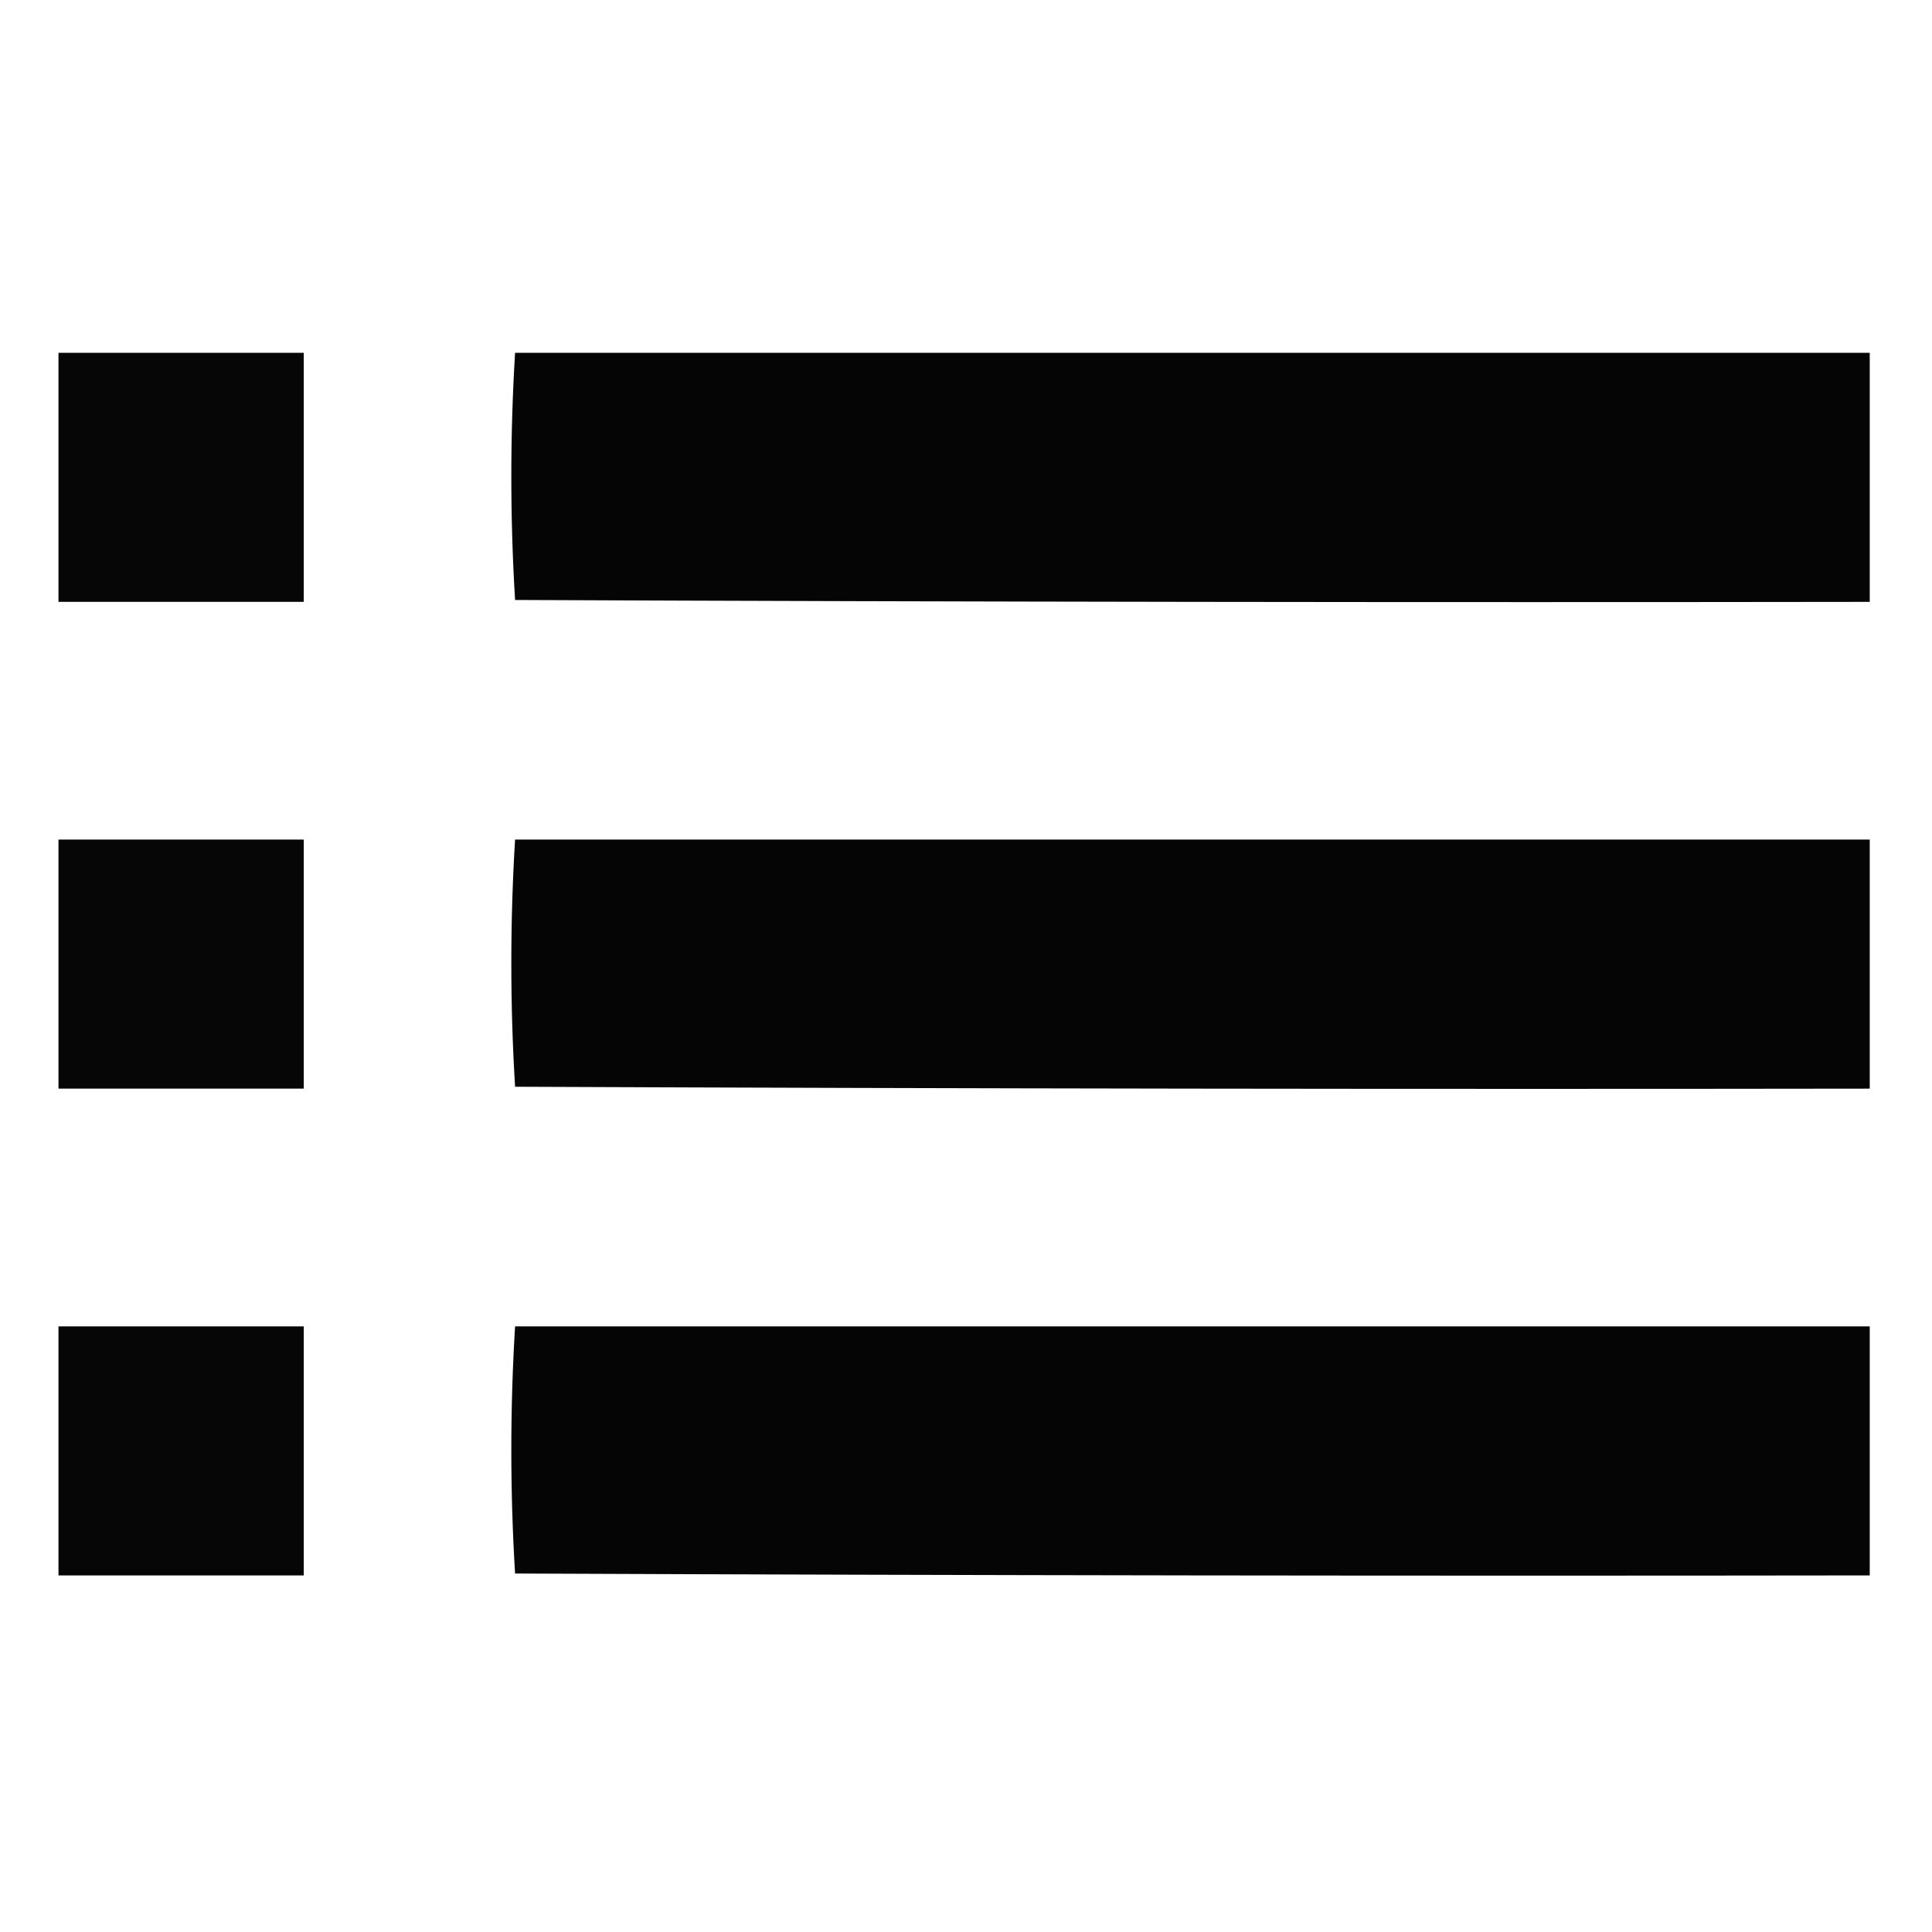 <?xml version="1.0" encoding="UTF-8"?>
<!DOCTYPE svg PUBLIC "-//W3C//DTD SVG 1.1//EN" "http://www.w3.org/Graphics/SVG/1.1/DTD/svg11.dtd">
<svg xmlns="http://www.w3.org/2000/svg" version="1.1" width="512px" height="512px" style="shape-rendering:geometricPrecision; text-rendering:geometricPrecision; image-rendering:optimizeQuality; fill-rule:evenodd; clip-rule:evenodd" xmlns:xlink="http://www.w3.org/1999/xlink">
<g><path style="opacity:0.974" fill="#000000" d="M 15.5,93.5 C 37.167,93.5 58.833,93.5 80.5,93.5C 80.5,115.5 80.5,137.5 80.5,159.5C 58.833,159.5 37.167,159.5 15.5,159.5C 15.5,137.5 15.5,115.5 15.5,93.5 Z"/></g>
<g><path style="opacity:0.977" fill="#000000" d="M 136.5,93.5 C 256.167,93.5 375.833,93.5 495.5,93.5C 495.5,115.5 495.5,137.5 495.5,159.5C 375.833,159.667 256.166,159.5 136.5,159C 135.172,137.167 135.172,115.333 136.5,93.5 Z"/></g>
<g><path style="opacity:0.974" fill="#000000" d="M 15.5,222.5 C 37.167,222.5 58.833,222.5 80.5,222.5C 80.5,244.5 80.5,266.5 80.5,288.5C 58.833,288.5 37.167,288.5 15.5,288.5C 15.5,266.5 15.5,244.5 15.5,222.5 Z"/></g>
<g><path style="opacity:0.977" fill="#000000" d="M 136.5,222.5 C 256.167,222.5 375.833,222.5 495.5,222.5C 495.5,244.5 495.5,266.5 495.5,288.5C 375.833,288.667 256.166,288.5 136.5,288C 135.172,266.167 135.172,244.333 136.5,222.5 Z"/></g>
<g><path style="opacity:0.974" fill="#000000" d="M 15.5,351.5 C 37.167,351.5 58.833,351.5 80.5,351.5C 80.5,373.5 80.5,395.5 80.5,417.5C 58.833,417.5 37.167,417.5 15.5,417.5C 15.5,395.5 15.5,373.5 15.5,351.5 Z"/></g>
<g><path style="opacity:0.977" fill="#000000" d="M 136.5,351.5 C 256.167,351.5 375.833,351.5 495.5,351.5C 495.5,373.5 495.5,395.5 495.5,417.5C 375.833,417.667 256.166,417.5 136.5,417C 135.172,395.167 135.172,373.333 136.5,351.5 Z"/></g>
</svg>
